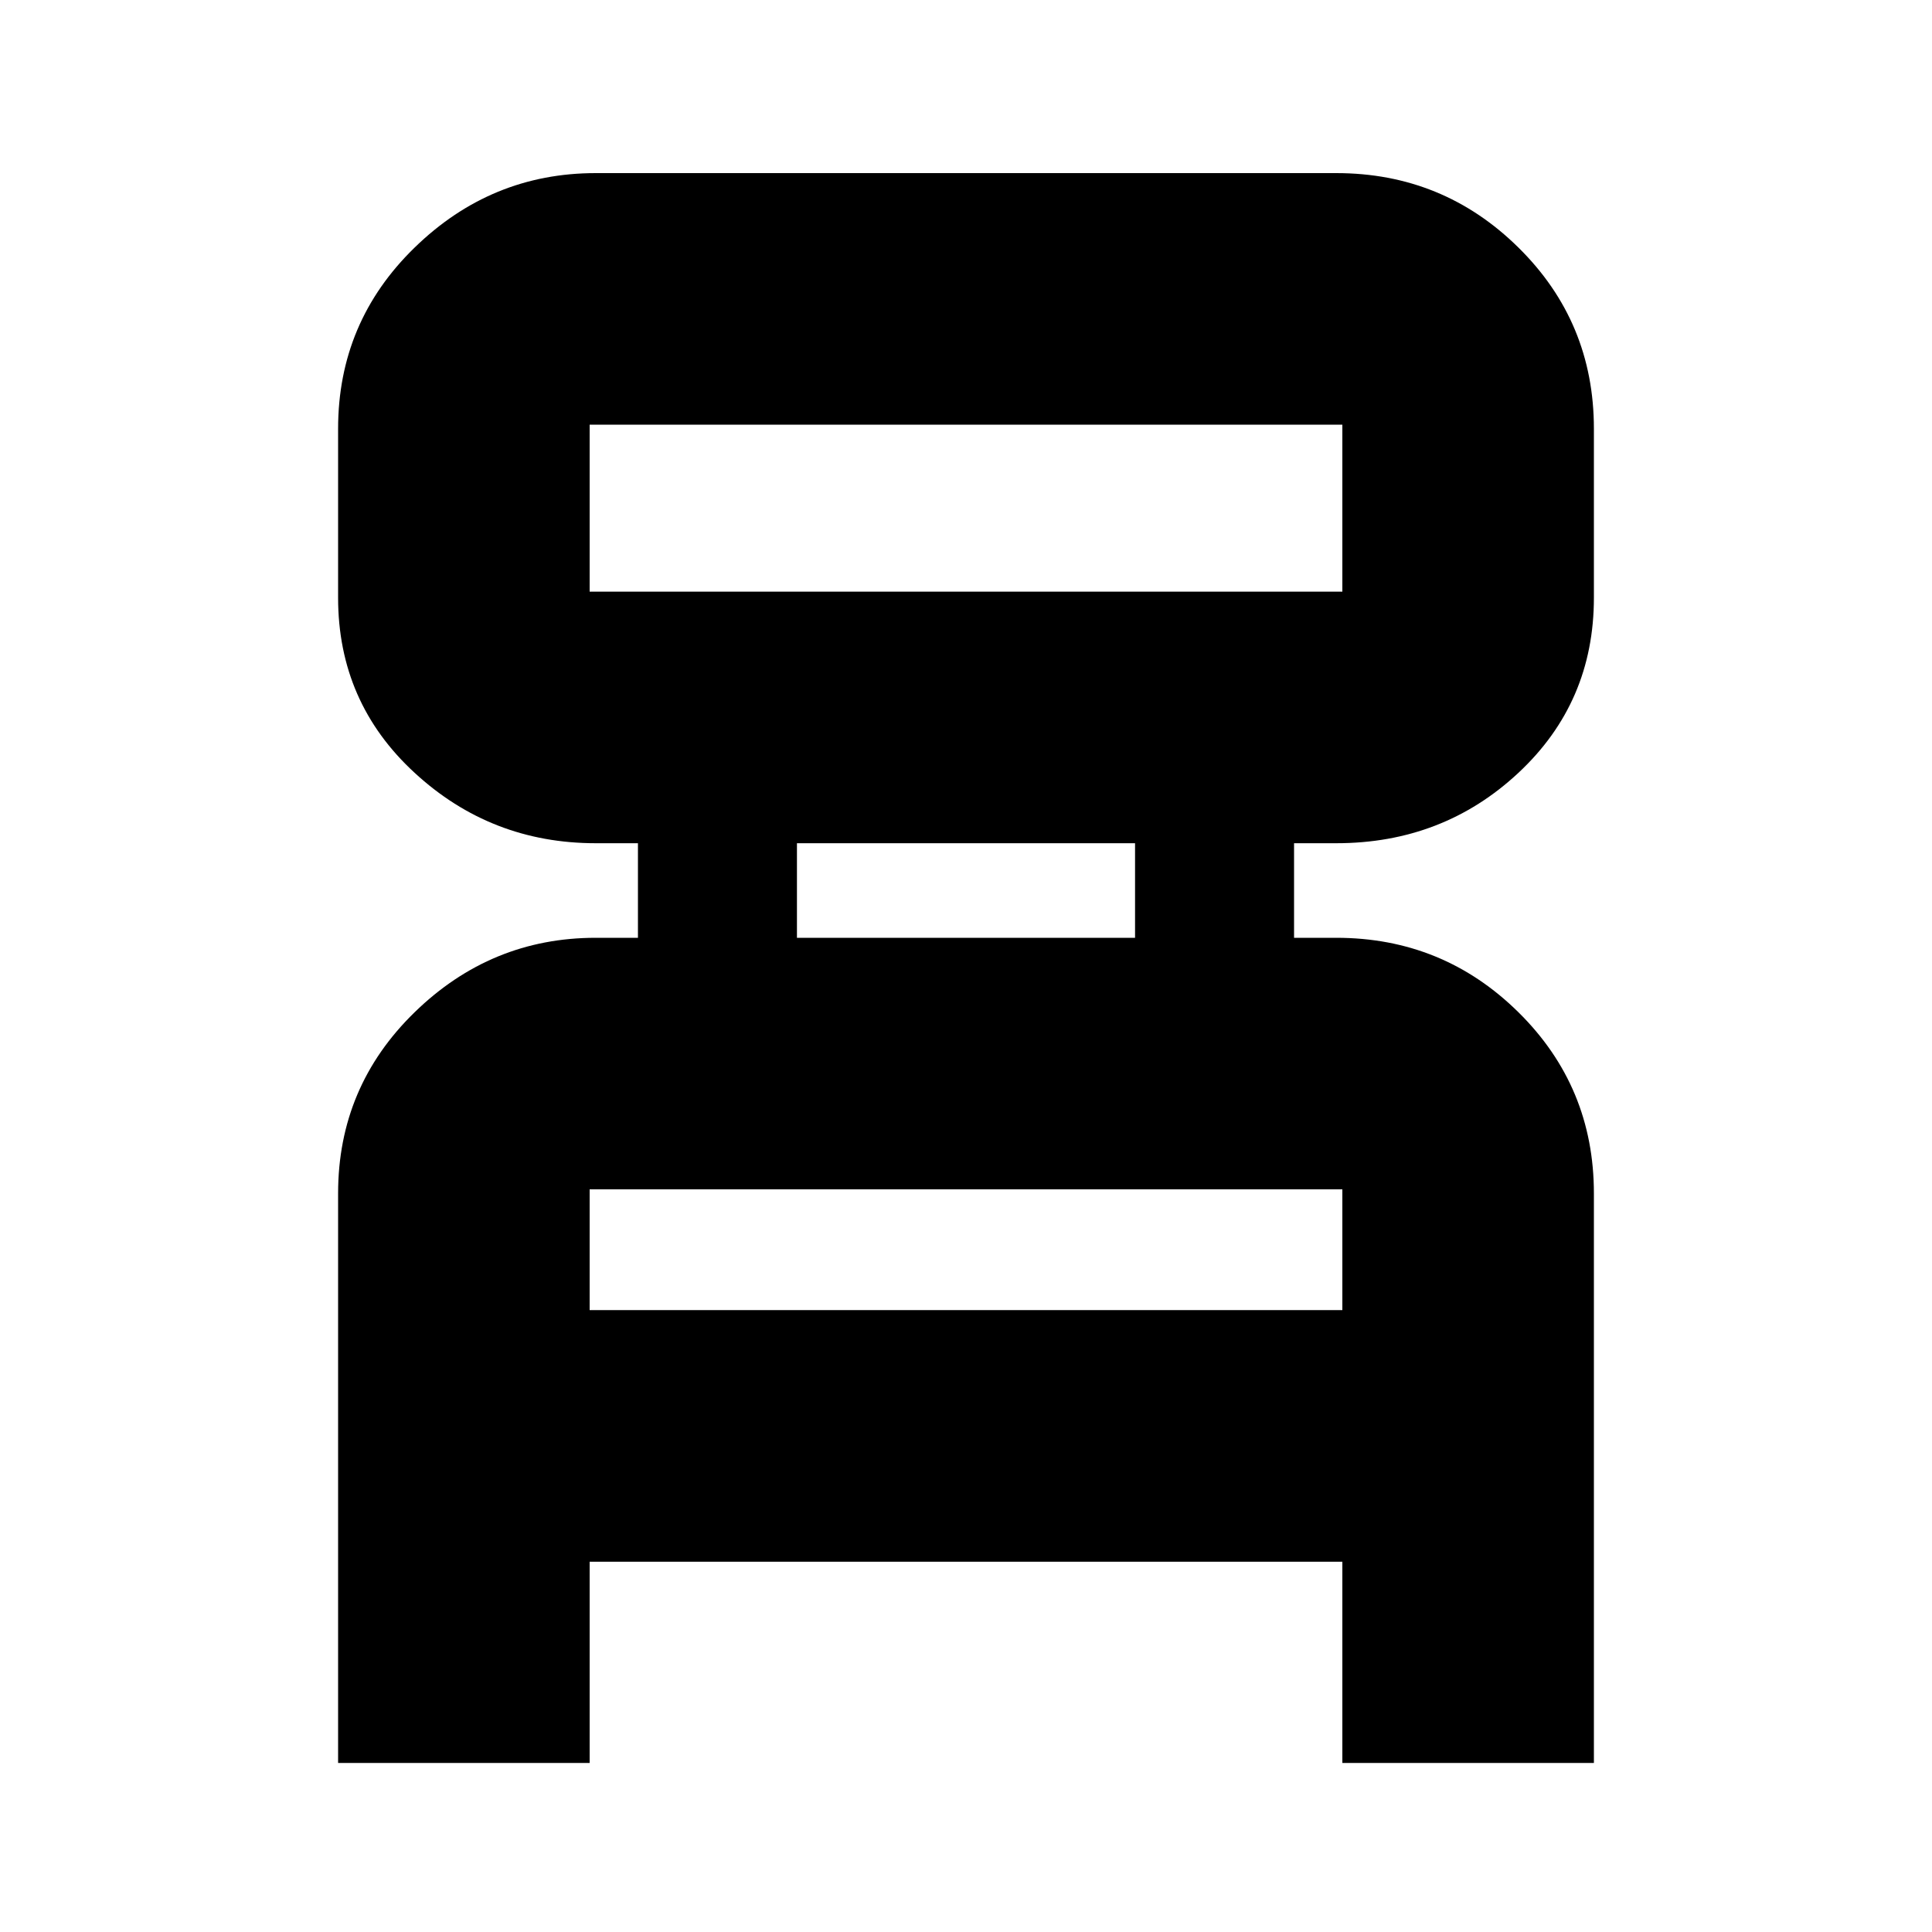 <svg xmlns="http://www.w3.org/2000/svg" height="20" width="20"><path d="M3.5 18.25V12.354Q3.5 11.25 4.292 10.479Q5.083 9.708 6.167 9.708H6.604V8.729H6.167Q5.083 8.729 4.292 8Q3.5 7.271 3.5 6.188V4.438Q3.5 3.333 4.292 2.563Q5.083 1.792 6.167 1.792H13.833Q14.938 1.792 15.719 2.563Q16.5 3.333 16.5 4.438V6.188Q16.5 7.271 15.719 8Q14.938 8.729 13.833 8.729H13.396V9.708H13.833Q14.938 9.708 15.719 10.479Q16.5 11.25 16.5 12.354V18.25H13.896V16.167H6.104V18.25ZM6.104 6.125H13.896Q13.896 6.125 13.896 6.125Q13.896 6.125 13.896 6.125V4.396Q13.896 4.396 13.896 4.396Q13.896 4.396 13.896 4.396H6.104Q6.104 4.396 6.104 4.396Q6.104 4.396 6.104 4.396V6.125Q6.104 6.125 6.104 6.125Q6.104 6.125 6.104 6.125ZM8.25 9.708H11.75V8.729H8.25ZM6.104 13.562H13.896V12.312Q13.896 12.312 13.896 12.312Q13.896 12.312 13.896 12.312H6.104Q6.104 12.312 6.104 12.312Q6.104 12.312 6.104 12.312ZM6.104 6.125Q6.104 6.125 6.104 6.125Q6.104 6.125 6.104 6.125V4.396Q6.104 4.396 6.104 4.396Q6.104 4.396 6.104 4.396Q6.104 4.396 6.104 4.396Q6.104 4.396 6.104 4.396V6.125Q6.104 6.125 6.104 6.125Q6.104 6.125 6.104 6.125ZM6.104 13.562V12.312Q6.104 12.312 6.104 12.312Q6.104 12.312 6.104 12.312Q6.104 12.312 6.104 12.312Q6.104 12.312 6.104 12.312V13.562Z"/></svg>